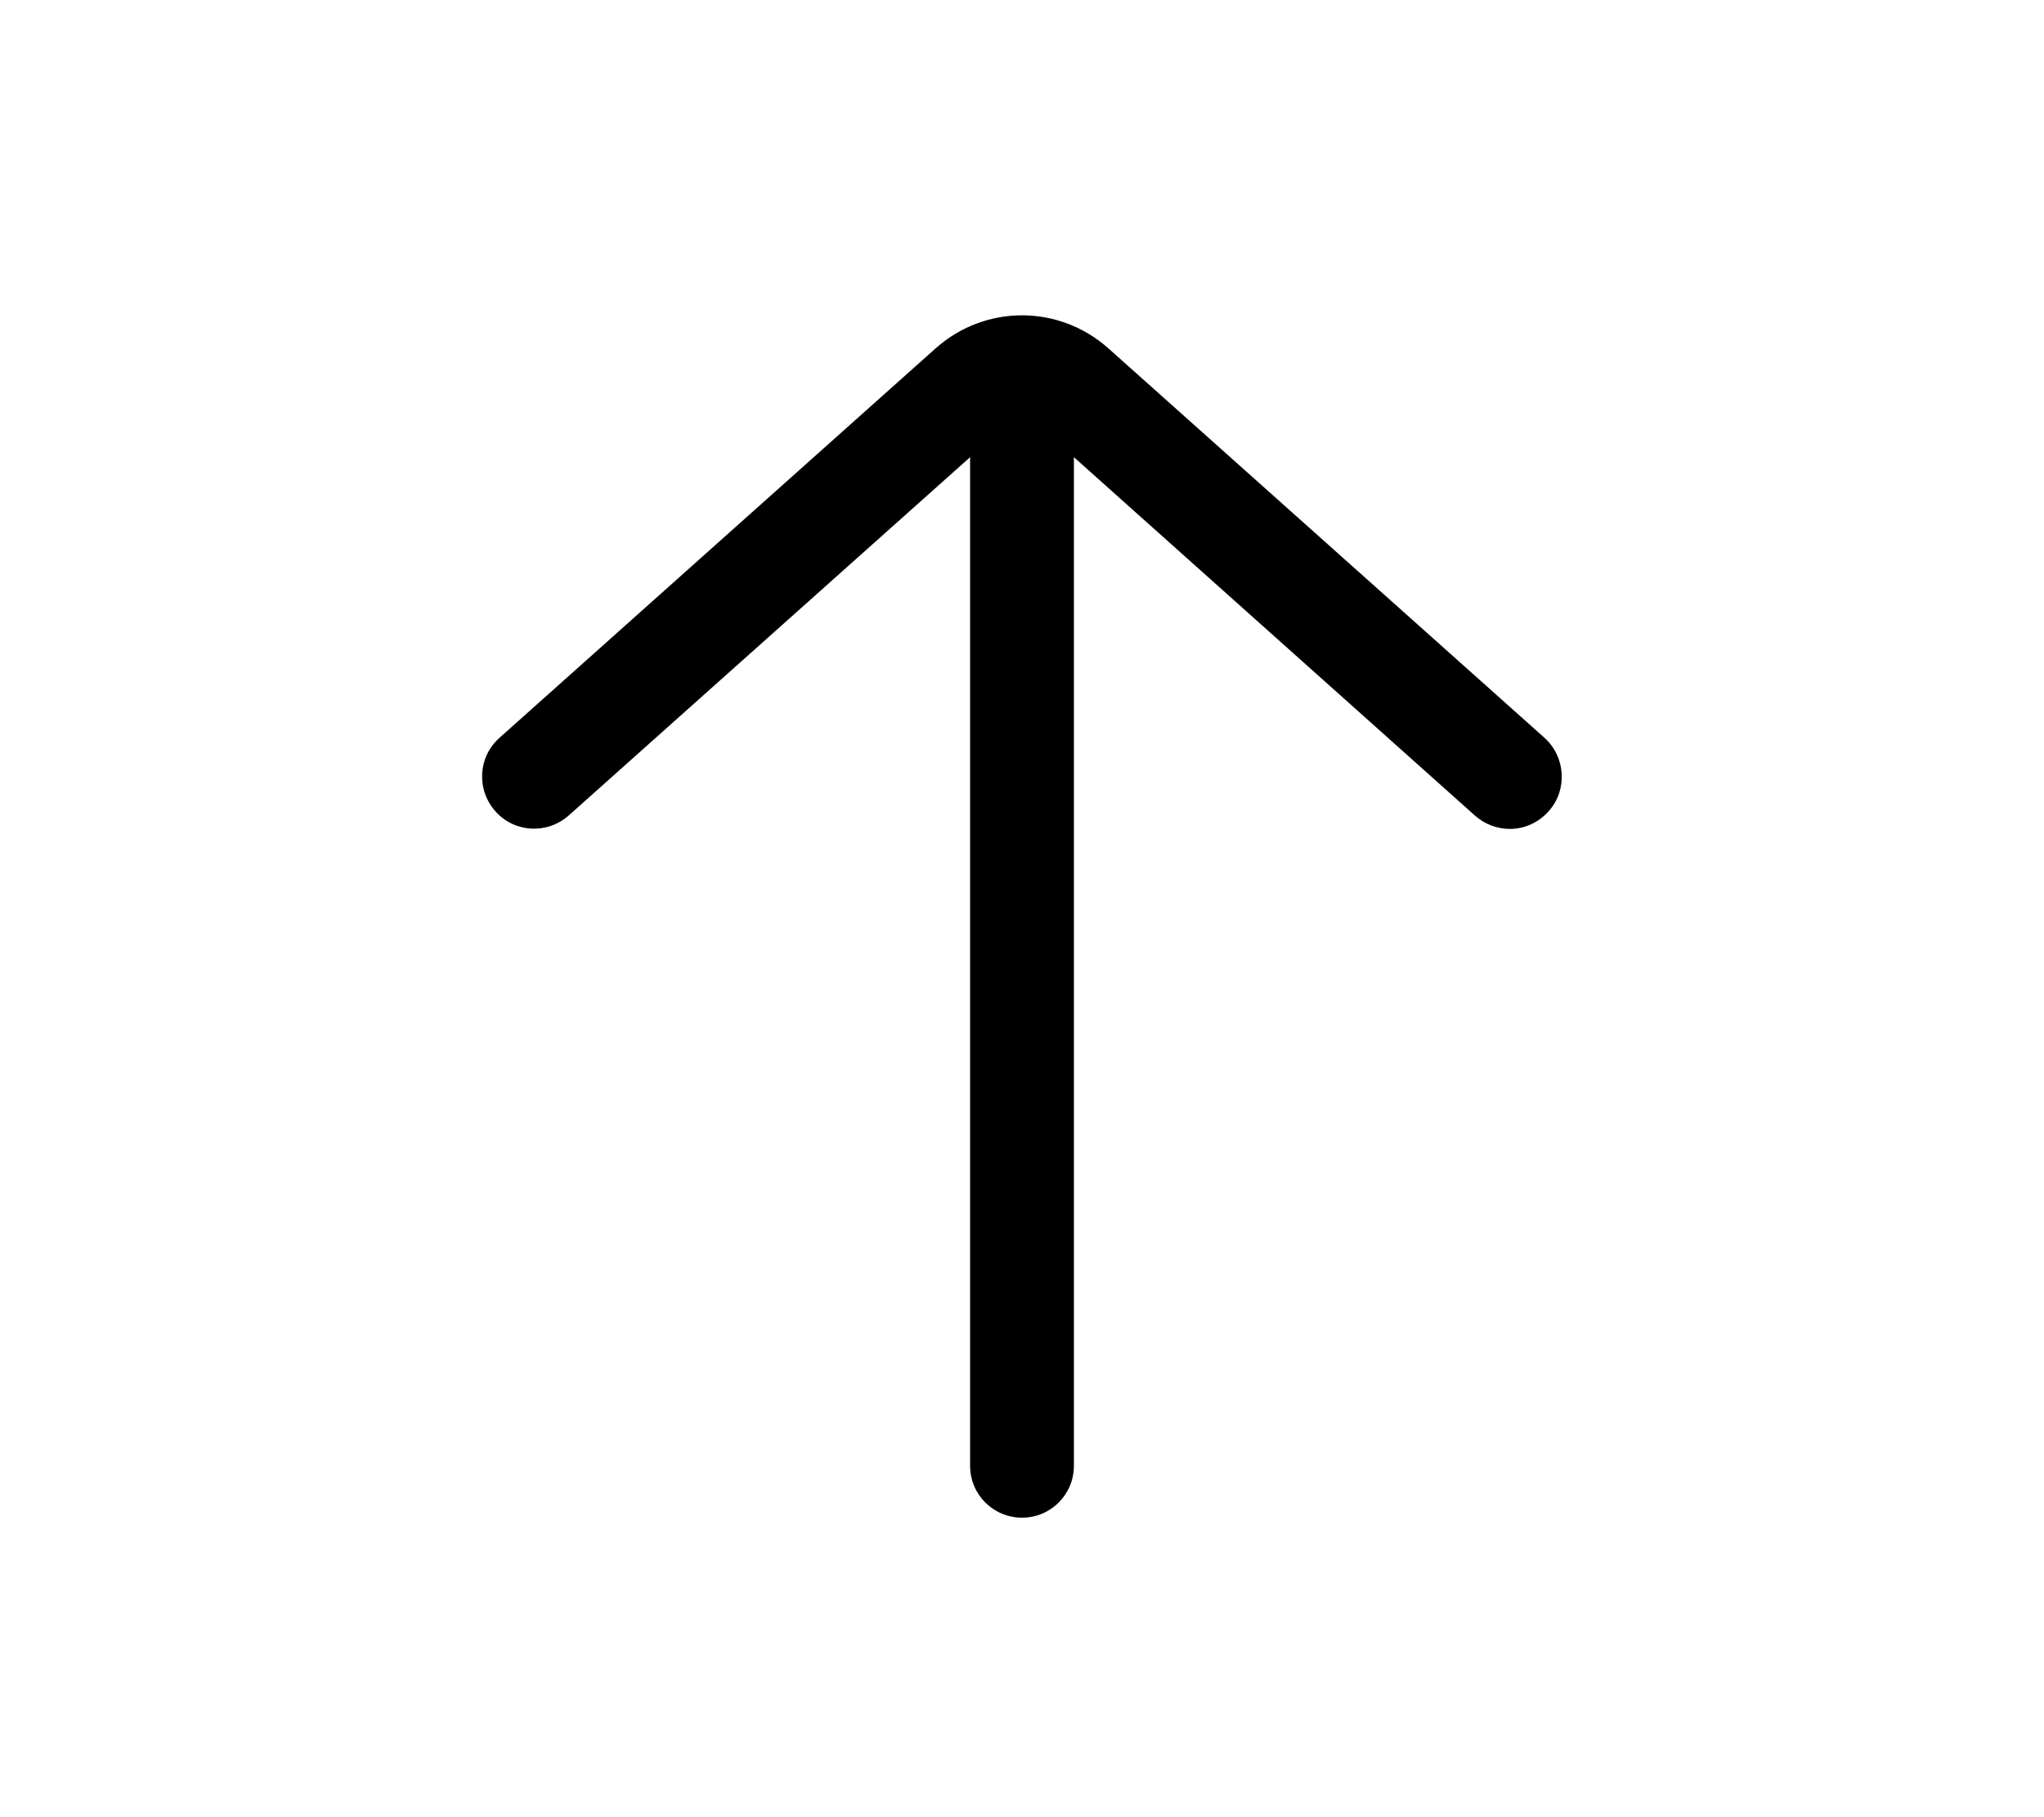 <?xml version="1.0" encoding="utf-8"?>
<!-- Generator: Adobe Illustrator 23.0.1, SVG Export Plug-In . SVG Version: 6.00 Build 0)  -->
<svg version="1.1" id="Layer_1" xmlns="http://www.w3.org/2000/svg" xmlns:xlink="http://www.w3.org/1999/xlink" x="0px" y="0px"
	 viewBox="0 0 512 455" style="enable-background:new 0 0 512 455;" xml:space="preserve">
<g>
	<g>
		<path d="M386.9,184.8L277.7,87.3c-12.4-11.1-31-11.1-43.4,0l-109.2,97.5c-5.4,4.8-5.8,13-1,18.4c4.8,5.4,13,5.8,18.4,1L243,114.5
			v252.6c0,7.2,5.8,13,13,13c7.2,0,13-5.8,13-13V114.5l100.5,89.8c2.5,2.2,5.6,3.3,8.7,3.3c3.6,0,7.1-1.5,9.7-4.4
			C392.7,197.9,392.2,189.6,386.9,184.8z"/>
	</g>
</g>
</svg>

